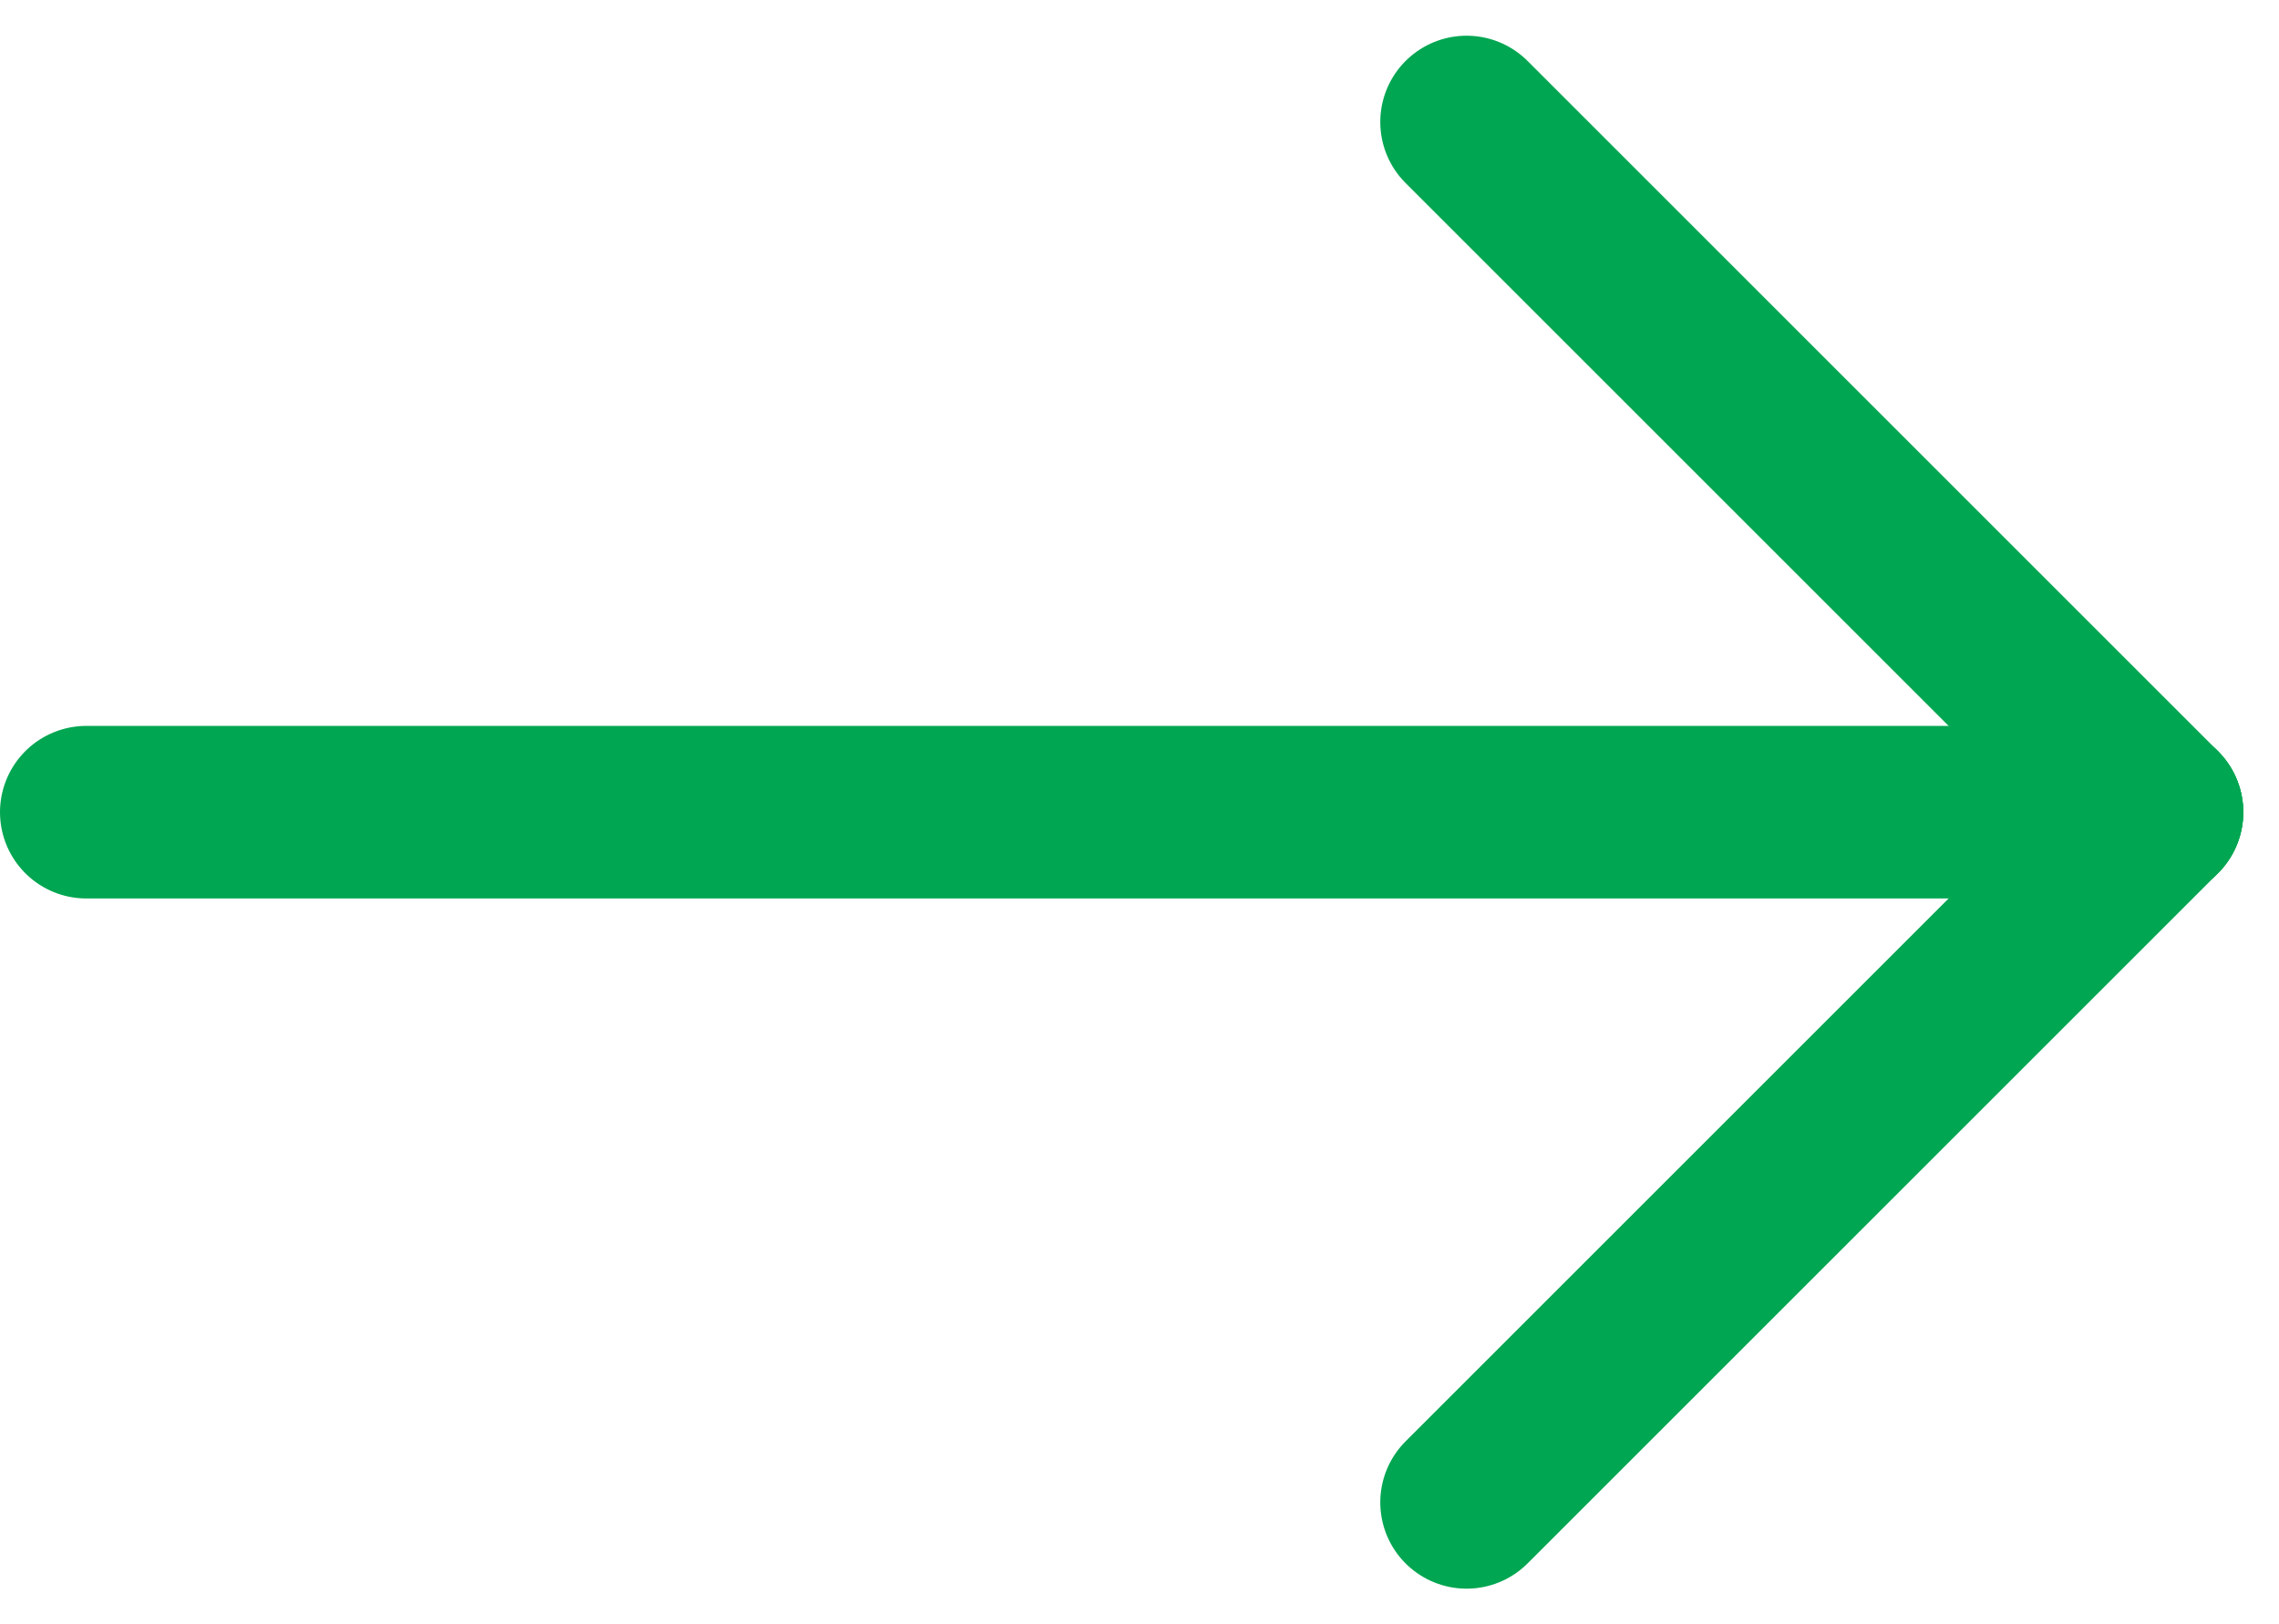 <svg xmlns="http://www.w3.org/2000/svg"
                                                                        width="13.204" height="9.414"
                                                                        viewBox="0 0 13.204 9.414">
        <g id="Group_15521" data-name="Group 15521" transform="translate(6816.5 -545.293)">
            <line id="Line_3789" data-name="Line 3789" x2="4" y2="4" transform="translate(-6808.003 546)" fill="none"
                  stroke="#00a651" stroke-linecap="round" stroke-width="1"/>
            <line id="Line_3790" data-name="Line 3790" y1="4" x2="4" transform="translate(-6808.003 550)" fill="none"
                  stroke="#00a651" stroke-linecap="round" stroke-width="1"/>
            <line id="Line_3791" data-name="Line 3791" x2="11.997" transform="translate(-6816 550)" fill="none"
                  stroke="#00a651" stroke-linecap="round" stroke-width="1"/>
        </g>
    </svg>
